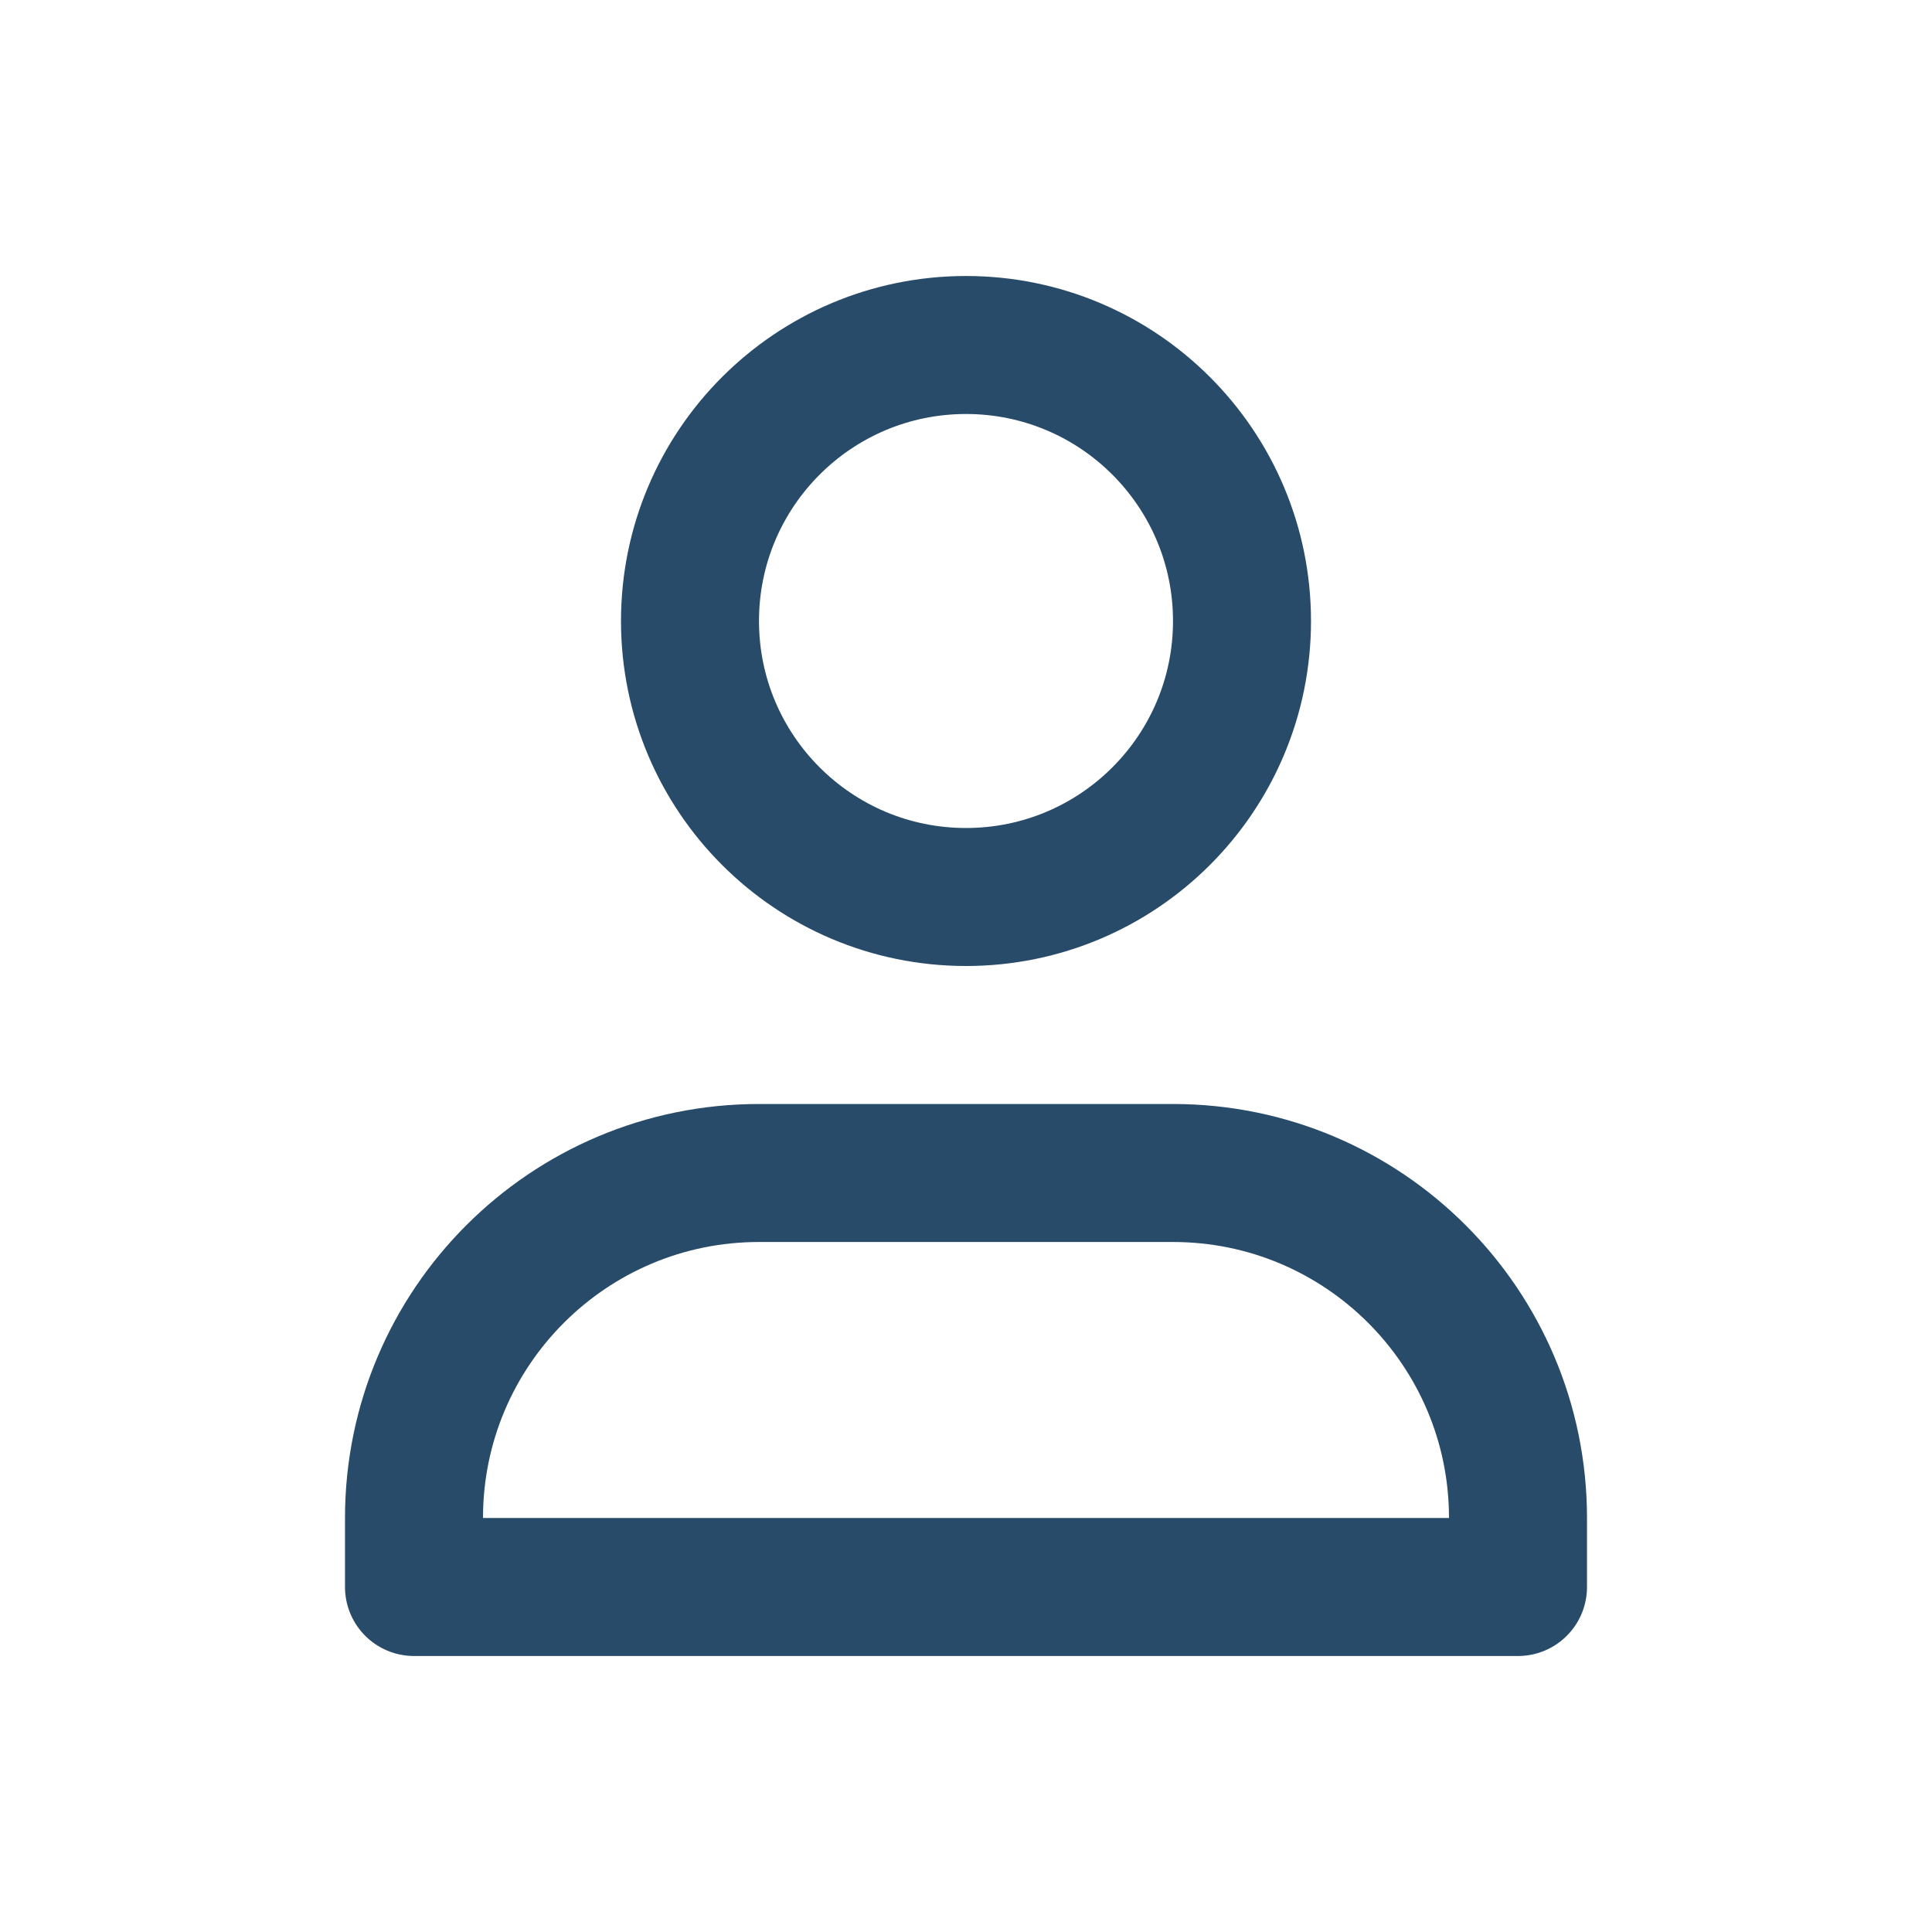 <svg width="28" height="28" viewBox="0 0 28 28" fill="none" xmlns="http://www.w3.org/2000/svg">
<path d="M14 13C16.209 13 18 11.209 18 9C18 6.791 16.209 5 14 5C11.791 5 10 6.791 10 9C10 11.209 11.791 13 14 13Z" stroke="#284B6A" stroke-width="2" stroke-linecap="round" stroke-linejoin="round"/>
<path d="M6 22C6 19.239 8.239 17 11 17H17C19.761 17 22 19.239 22 22V23H6V22Z" stroke="#284B6A" stroke-width="2" stroke-linejoin="round"/>
</svg>
